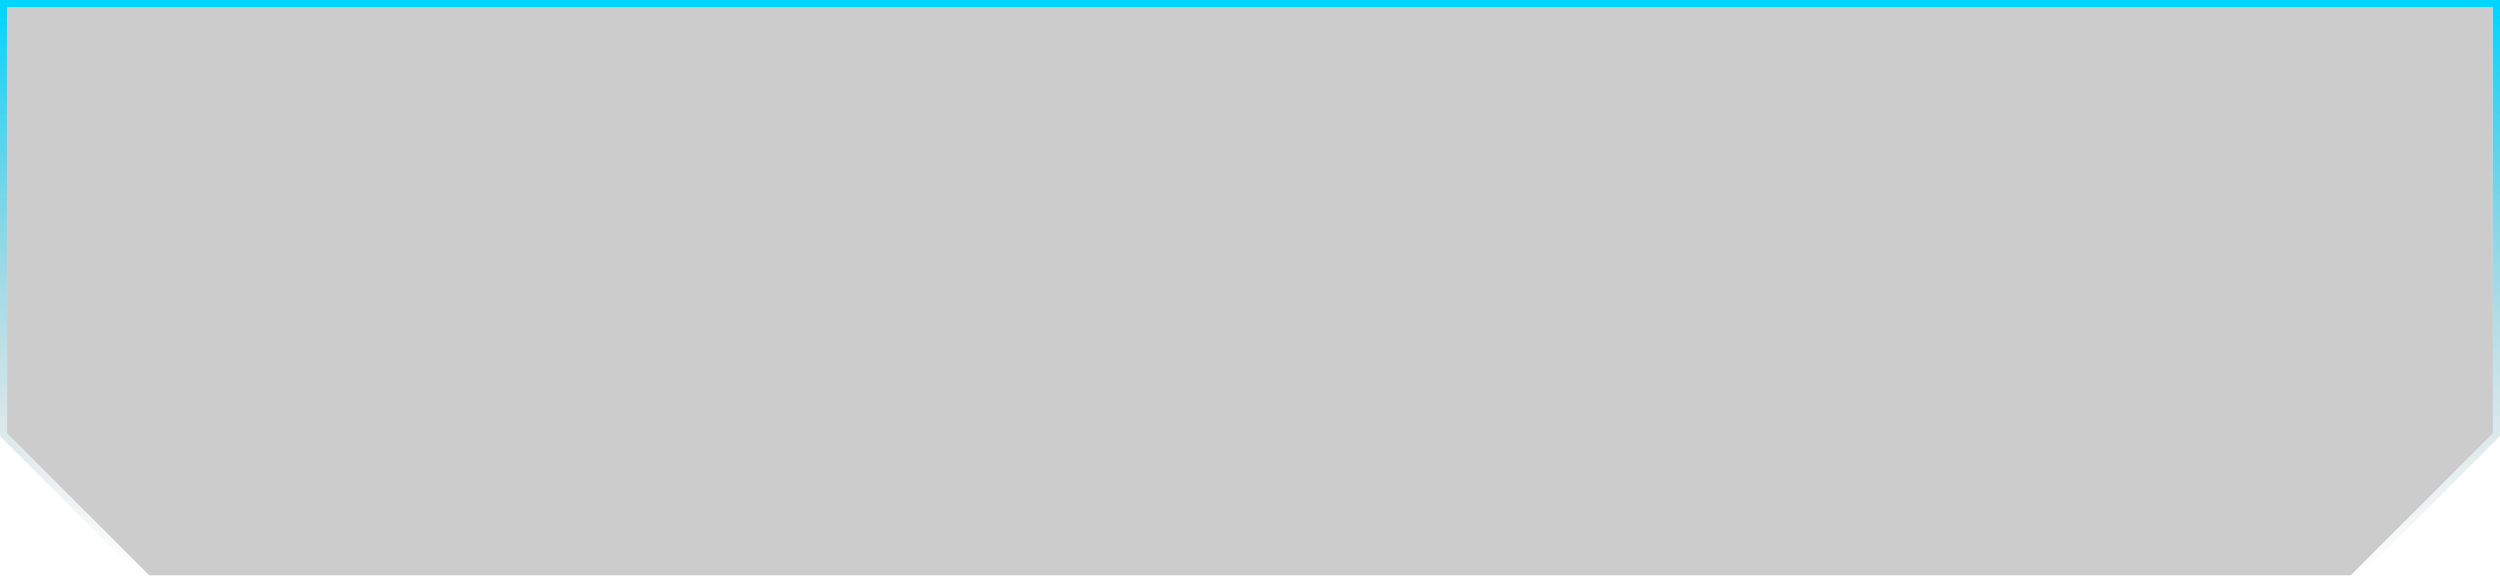 <svg width="352" height="82" viewBox="0 0 352 82" fill="none" xmlns="http://www.w3.org/2000/svg">
<g filter="url(#filter0_b_515_8405)">
<path d="M1 1H351V61L331 81H21L1 61V1Z" fill="black" fill-opacity="0.2"/>
<path d="M1 0.5H0.5V1V61V61.207L0.646 61.354L20.646 81.354L20.793 81.5H21H331H331.207L331.354 81.354L351.354 61.354L351.5 61.207V61V1V0.5H351H1Z" stroke="url(#paint0_linear_515_8405)"/>
</g>
<defs>
<filter id="filter0_b_515_8405" x="-40" y="-40" width="432" height="162" filterUnits="userSpaceOnUse" color-interpolation-filters="sRGB">
<feFlood flood-opacity="0" result="BackgroundImageFix"/>
<feGaussianBlur in="BackgroundImageFix" stdDeviation="20"/>
<feComposite in2="SourceAlpha" operator="in" result="effect1_backgroundBlur_515_8405"/>
<feBlend mode="normal" in="SourceGraphic" in2="effect1_backgroundBlur_515_8405" result="shape"/>
</filter>
<linearGradient id="paint0_linear_515_8405" x1="176" y1="1" x2="176" y2="81" gradientUnits="userSpaceOnUse">
<stop stop-color="#00D5FF"/>
<stop offset="1" stop-color="#999999" stop-opacity="0"/>
</linearGradient>
</defs>
</svg>
